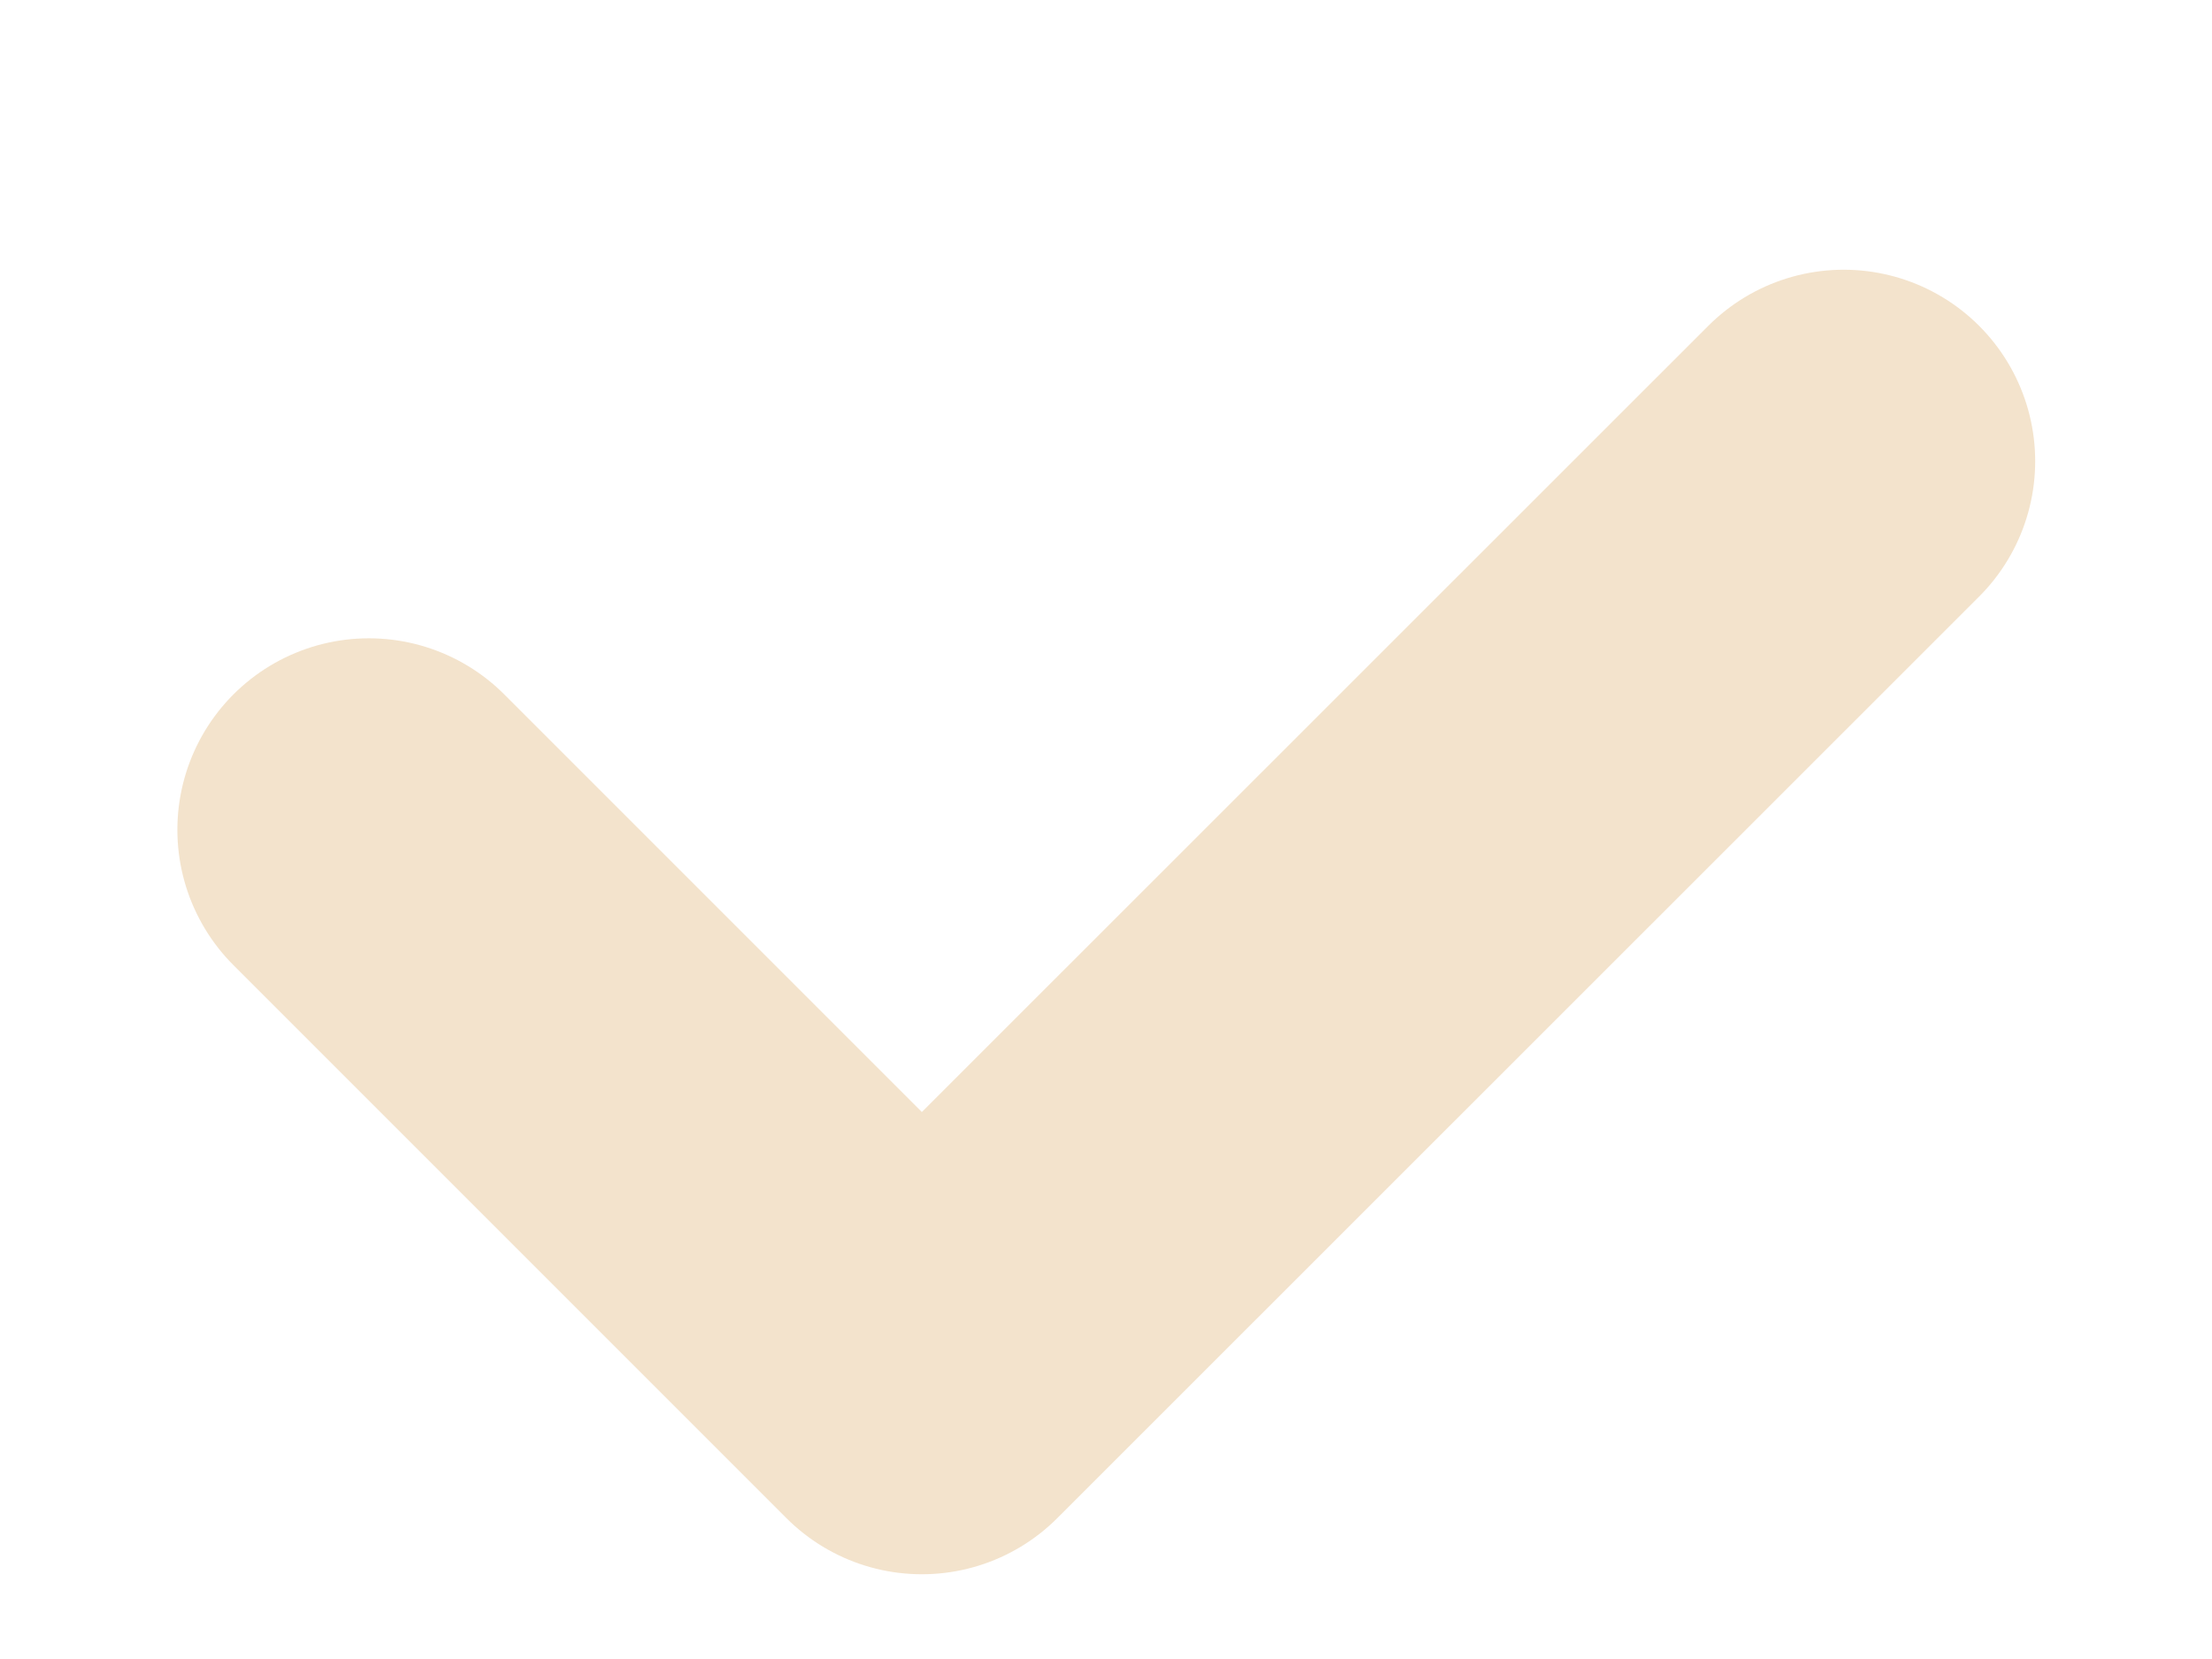 <svg width="8" height="6" viewBox="0 0 8 6" fill="none" xmlns="http://www.w3.org/2000/svg">
<path d="M6.668 1.668L3.334 5.001L1.334 3.001" stroke="#F3E3CC" stroke-width="1.385" stroke-linecap="round" stroke-linejoin="round"/>
</svg>
